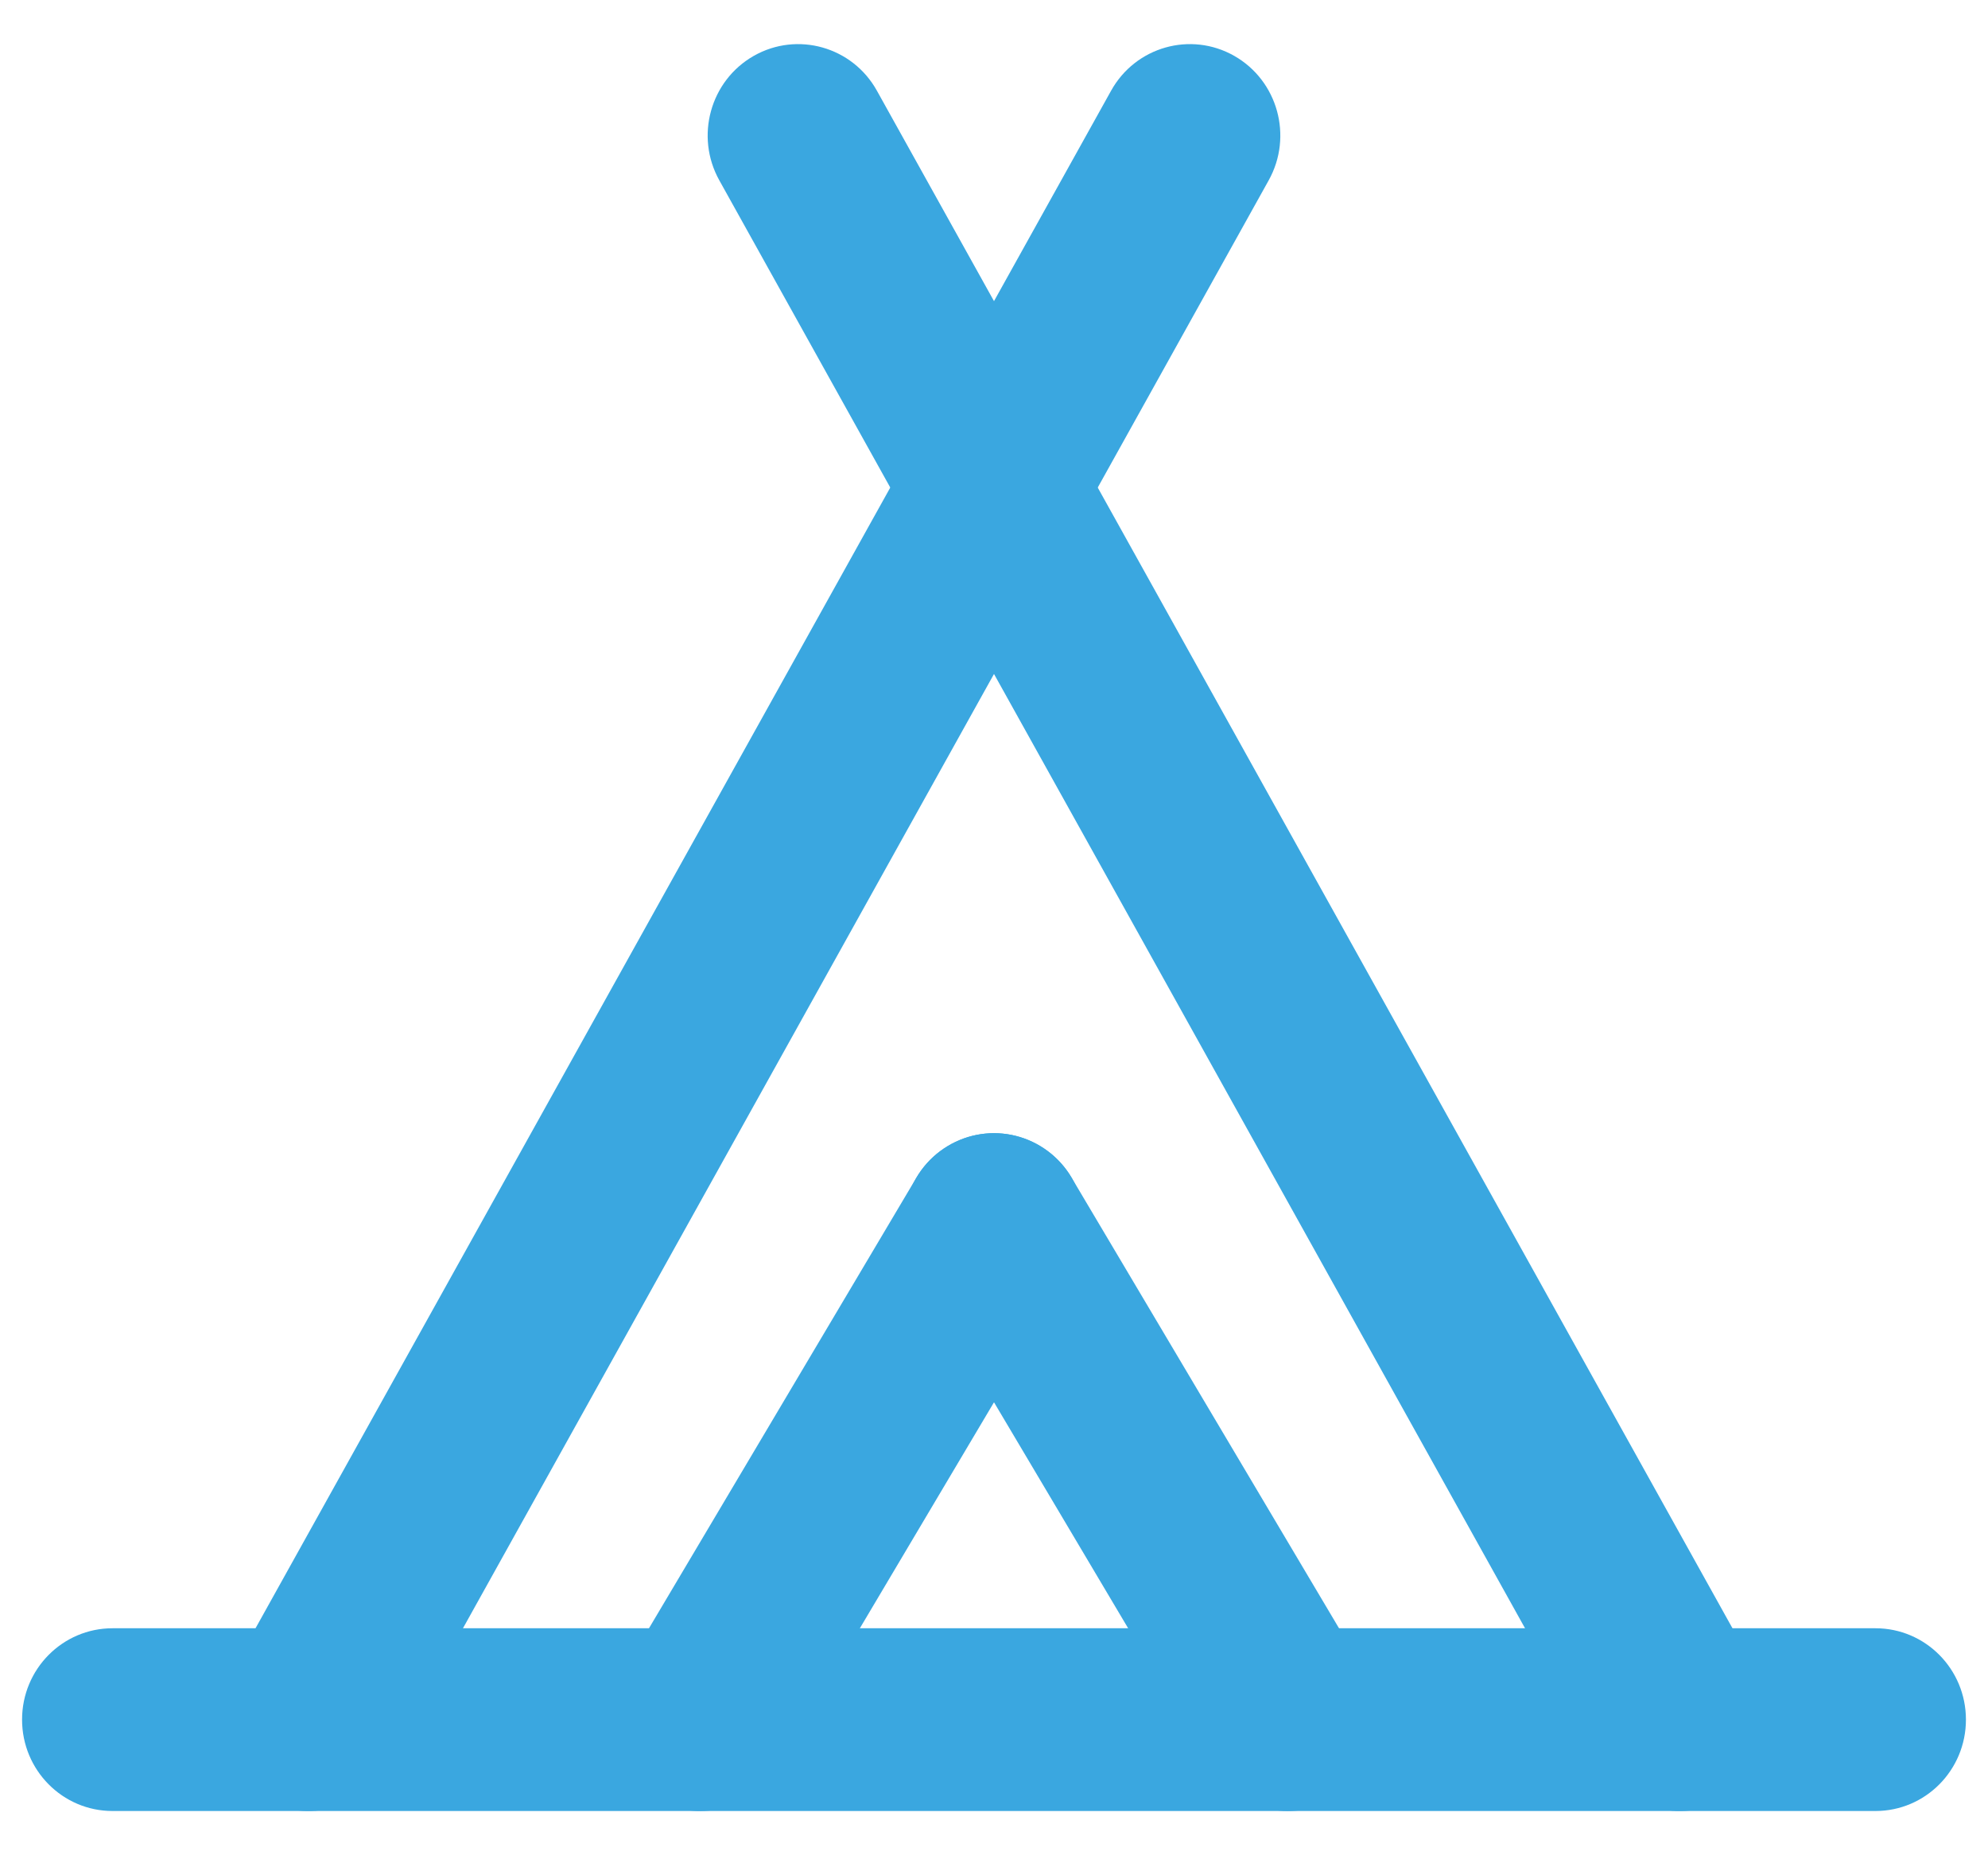 <svg width="30" height="28" viewBox="0 0 30 28" fill="none" xmlns="http://www.w3.org/2000/svg">
<g id="Vector">
<path fill-rule="evenodd" clip-rule="evenodd" d="M11.375 0.843C12.032 0.47 12.864 0.705 13.233 1.369L26.535 25.277C26.905 25.941 26.672 26.782 26.015 27.155C25.358 27.529 24.526 27.293 24.157 26.629L10.855 2.722C10.485 2.058 10.718 1.217 11.375 0.843Z" fill="#3AA7E0"/>
<path fill-rule="evenodd" clip-rule="evenodd" d="M18.625 0.843C19.282 1.217 19.515 2.058 19.145 2.722L5.843 26.629C5.473 27.293 4.642 27.529 3.985 27.155C3.328 26.782 3.095 25.941 3.465 25.277L16.767 1.369C17.136 0.705 17.968 0.47 18.625 0.843Z" fill="#3AA7E0"/>
<path fill-rule="evenodd" clip-rule="evenodd" d="M0.333 25.953C0.333 25.191 0.944 24.574 1.698 24.574H28.302C29.056 24.574 29.667 25.191 29.667 25.953C29.667 26.715 29.056 27.332 28.302 27.332H1.698C0.944 27.332 0.333 26.715 0.333 25.953Z" fill="#3AA7E0"/>
<path fill-rule="evenodd" clip-rule="evenodd" d="M15.702 17.299C16.348 17.691 16.558 18.538 16.17 19.192L11.736 26.663C11.348 27.316 10.51 27.528 9.864 27.136C9.218 26.744 9.008 25.897 9.396 25.244L13.83 17.772C14.218 17.119 15.056 16.907 15.702 17.299Z" fill="#3AA7E0"/>
<path fill-rule="evenodd" clip-rule="evenodd" d="M14.298 17.299C14.944 16.907 15.782 17.119 16.17 17.772L20.604 25.244C20.992 25.897 20.782 26.744 20.136 27.136C19.49 27.528 18.652 27.316 18.264 26.663L13.83 19.192C13.442 18.538 13.652 17.691 14.298 17.299Z" fill="#3AA7E0"/>
</g>
</svg>
